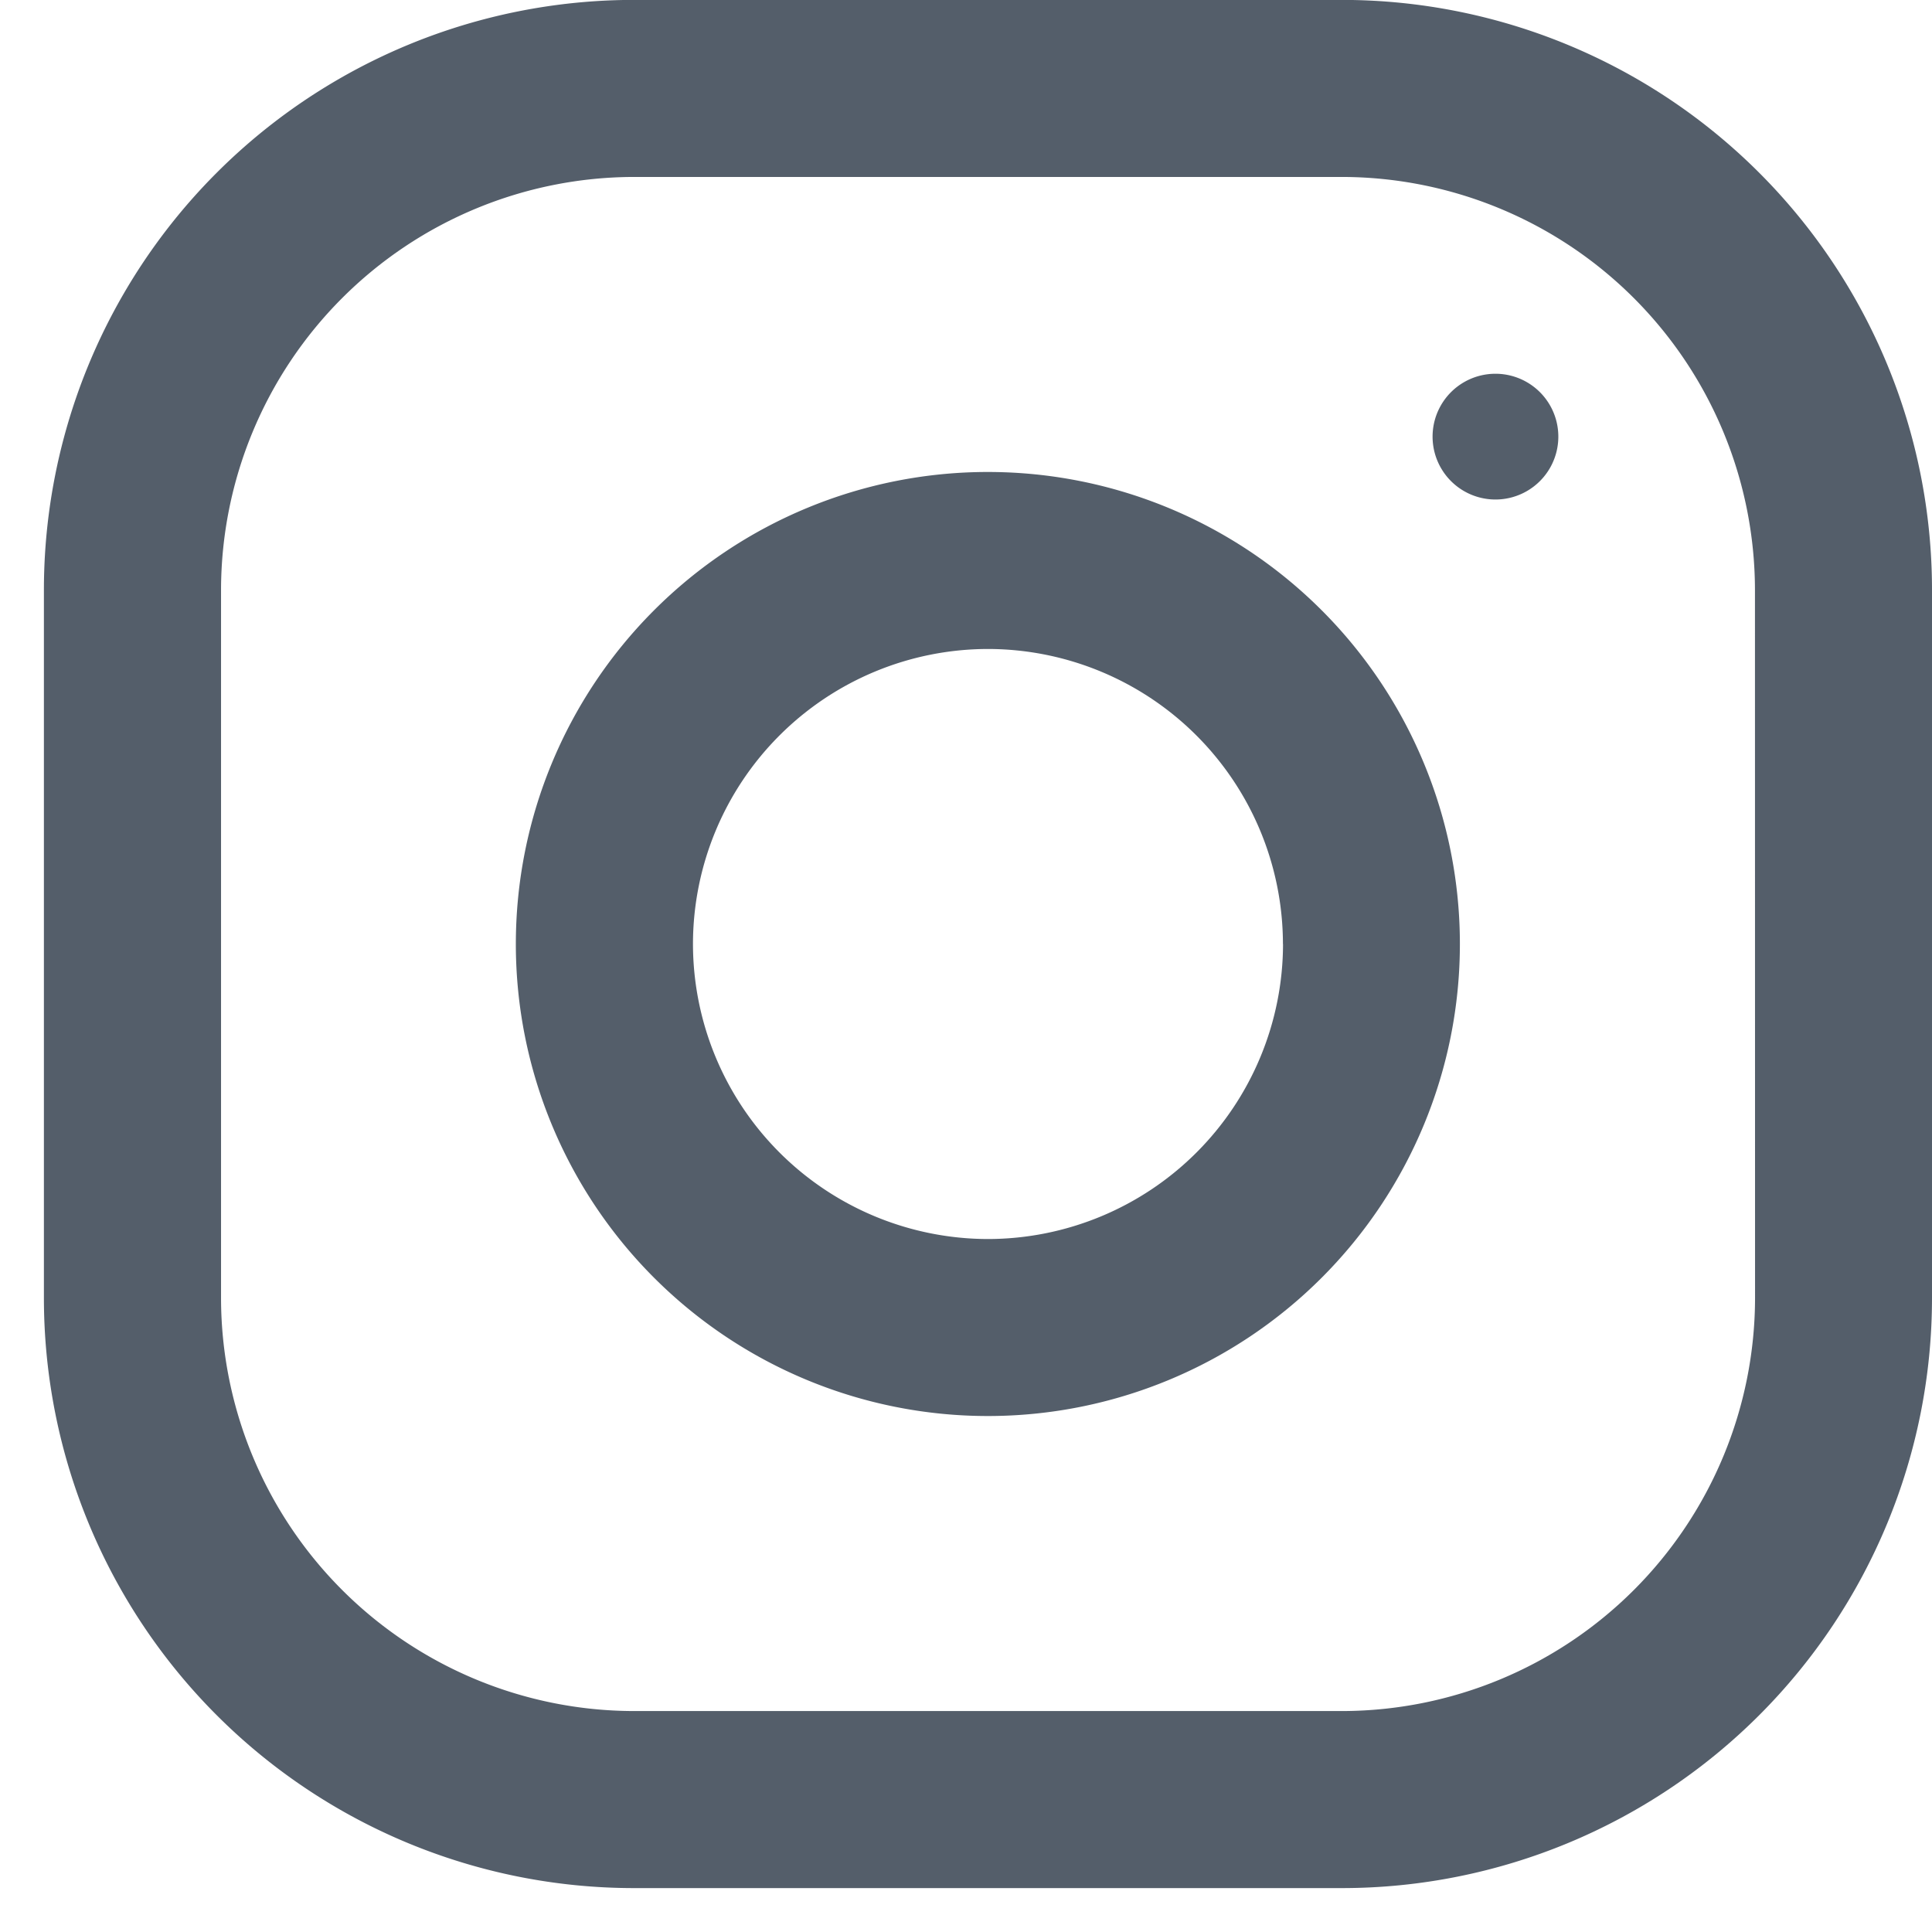 <svg xmlns="http://www.w3.org/2000/svg" width="22" height="22" viewBox="0 0 22 22"><g><g><path fill="#545e6a" d="M22 6.718v8.063A6.72 6.72 0 0 1 15.28 21.5H7.22a6.72 6.72 0 0 1-6.72-6.718V6.718A6.719 6.719 0 0 1 7.22-.001h8.062A6.719 6.719 0 0 1 22 6.718zm-2.016 0a4.709 4.709 0 0 0-4.703-4.703H7.22a4.709 4.709 0 0 0-4.703 4.703v8.063a4.708 4.708 0 0 0 4.703 4.703h8.062a4.709 4.709 0 0 0 4.703-4.703zm-3.36 4.032a5.375 5.375 0 1 1-10.75-.001 5.375 5.375 0 0 1 10.75.001zm-2.015 0a3.363 3.363 0 0 0-3.36-3.36 3.363 3.363 0 0 0-3.358 3.36 3.364 3.364 0 0 0 3.359 3.359 3.364 3.364 0 0 0 3.36-3.359zm2.42-6.494a.716.716 0 1 1 0 1.432.716.716 0 0 1 0-1.432z"/></g></g></svg>